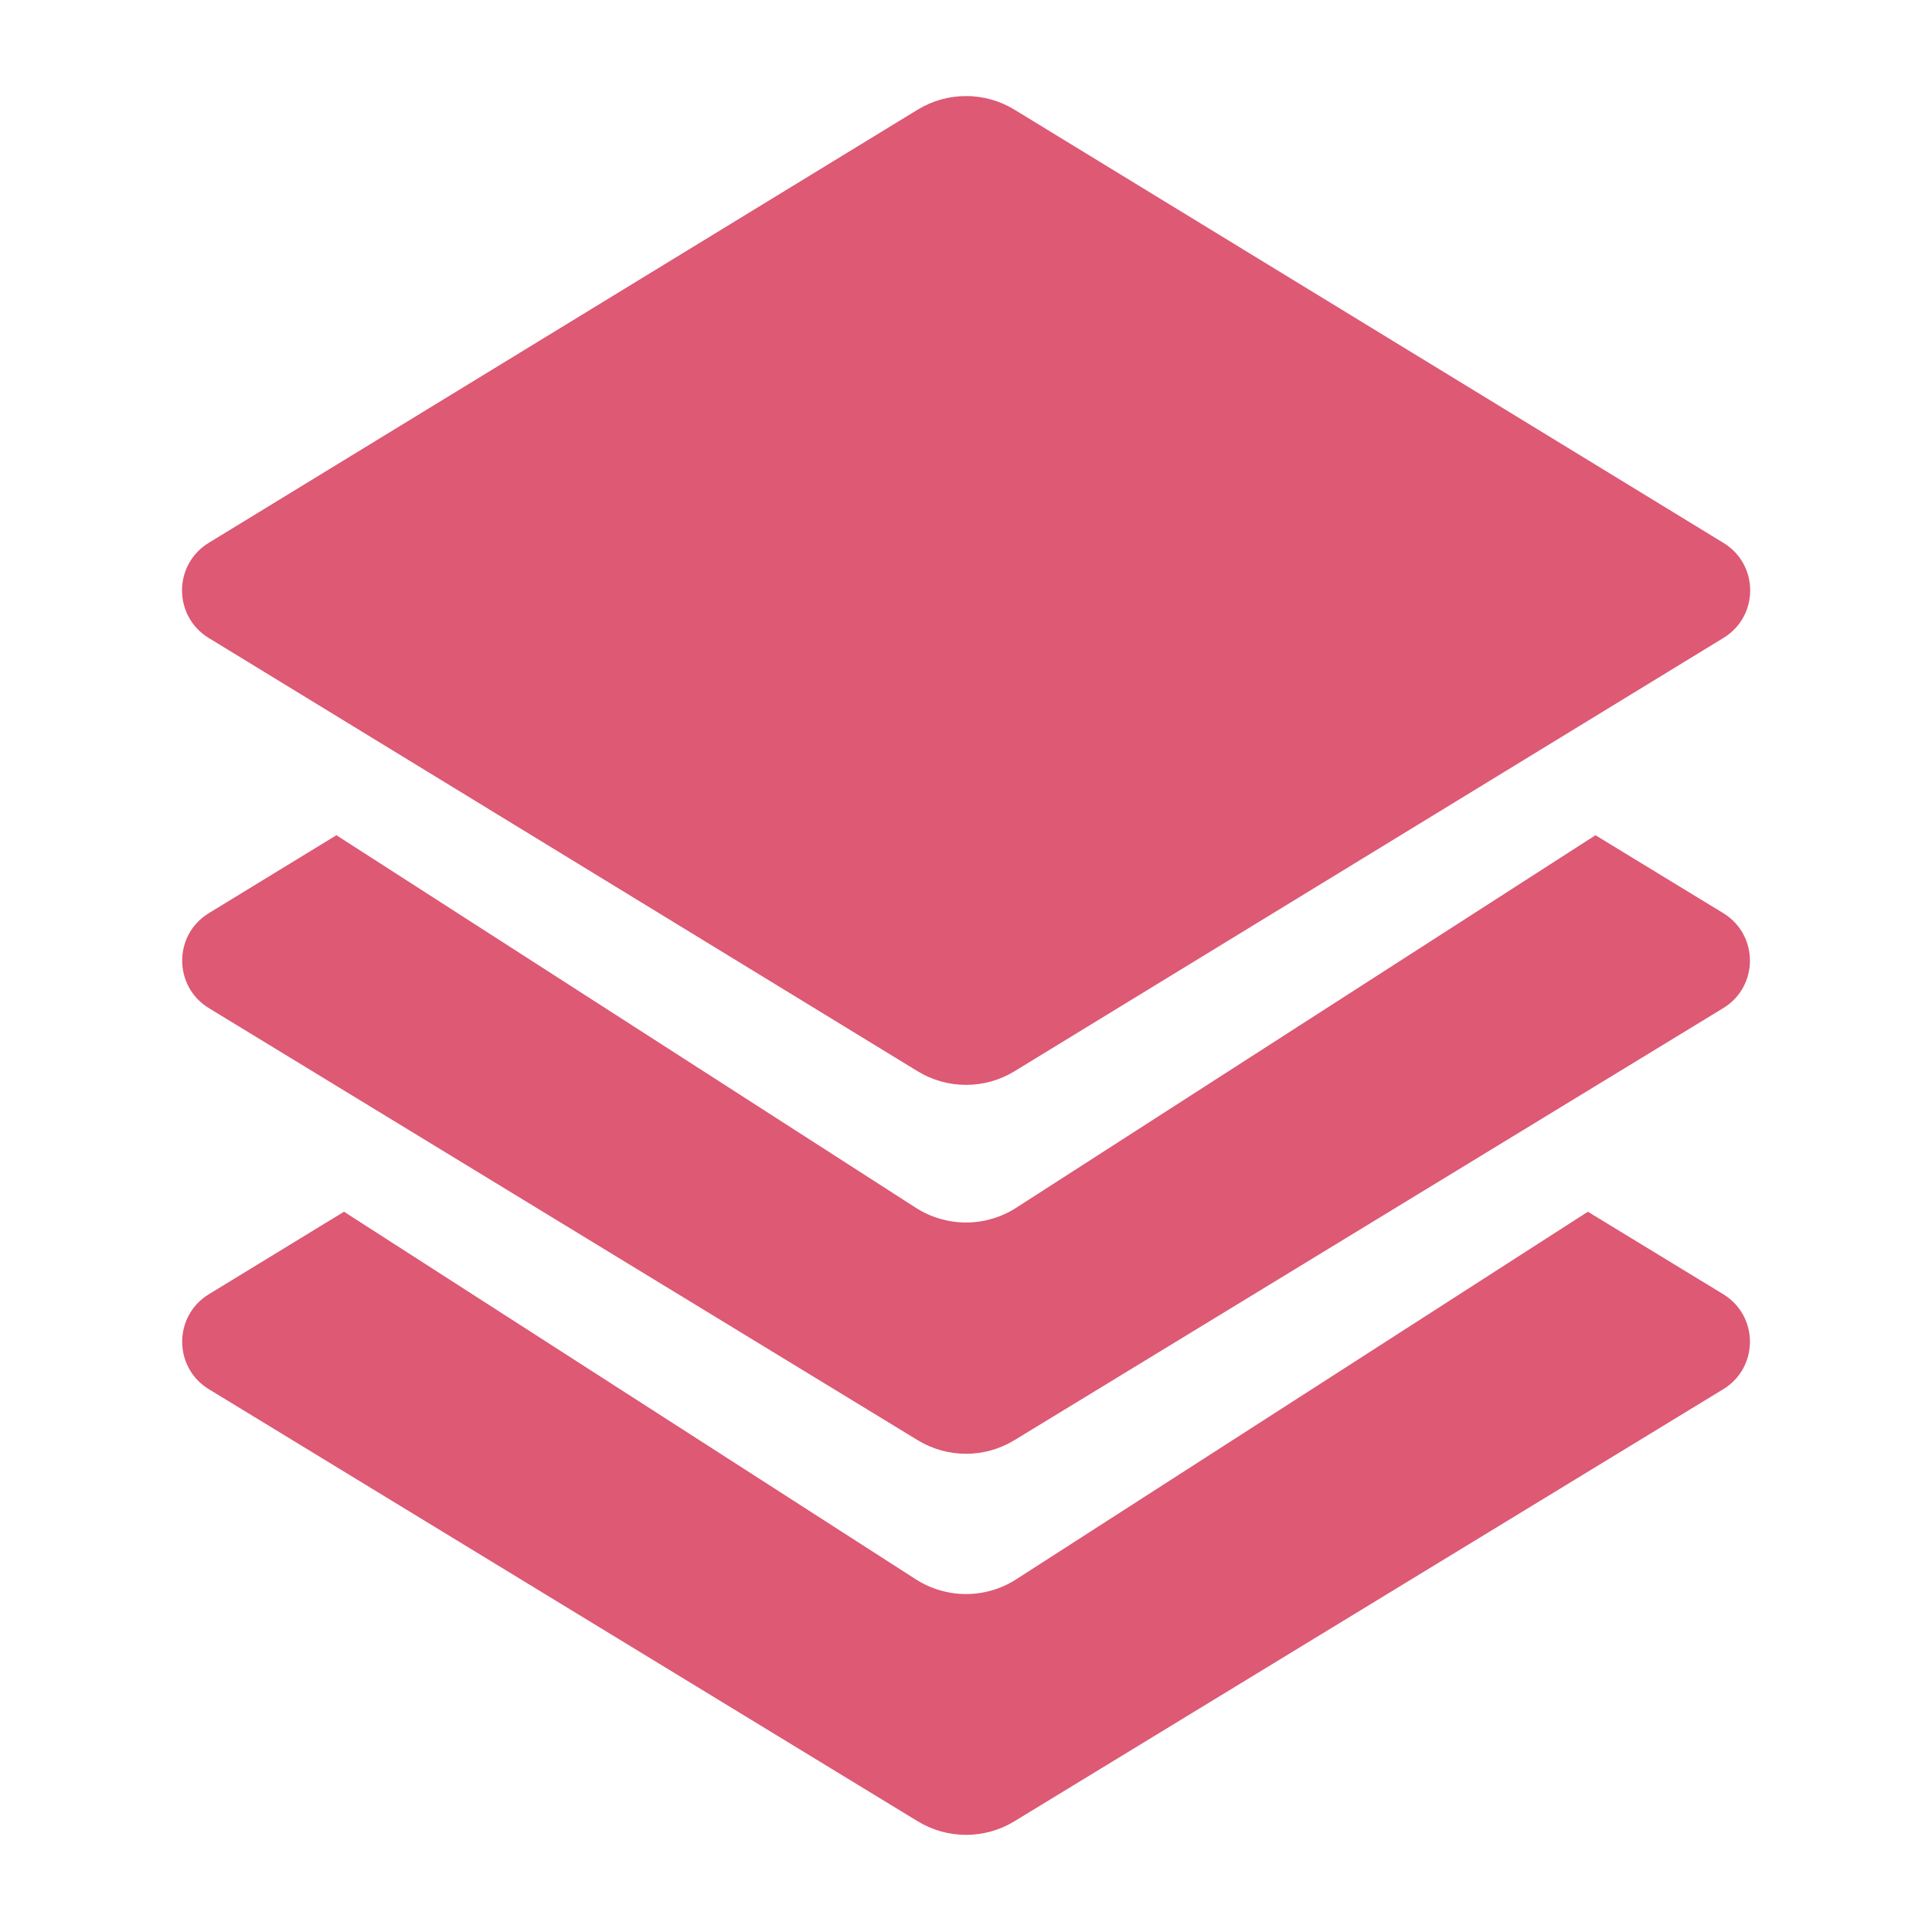 <svg width="12px" height="12px" viewBox="0 0 16 16" xmlns="http://www.w3.org/2000/svg" fill="rgb(221,89,116)" color="rgb(221,89,116)"><path d="M7.6 0.908C7.846 0.758 8.155 0.758 8.401 0.908L14.273 4.496C14.568 4.676 14.568 5.103 14.273 5.283L8.401 8.872C8.155 9.022 7.846 9.022 7.6 8.872L1.728 5.283C1.434 5.103 1.434 4.676 1.728 4.496L7.6 0.908Z"></path><path d="M14.271 7.562C14.566 7.742 14.566 8.169 14.271 8.349L8.401 11.927C8.155 12.077 7.846 12.077 7.6 11.927L1.73 8.349C1.435 8.169 1.435 7.742 1.73 7.562L2.786 6.917L7.584 10.002C7.838 10.165 8.163 10.165 8.416 10.002L13.213 6.917L14.271 7.562Z"></path><path d="M14.271 10.718C14.566 10.898 14.566 11.325 14.271 11.505L8.401 15.083C8.155 15.233 7.846 15.233 7.6 15.083L1.73 11.505C1.435 11.325 1.435 10.898 1.73 10.718L2.849 10.035L7.584 13.079C7.838 13.242 8.163 13.242 8.416 13.079L13.15 10.035L14.271 10.718Z"></path></svg>
